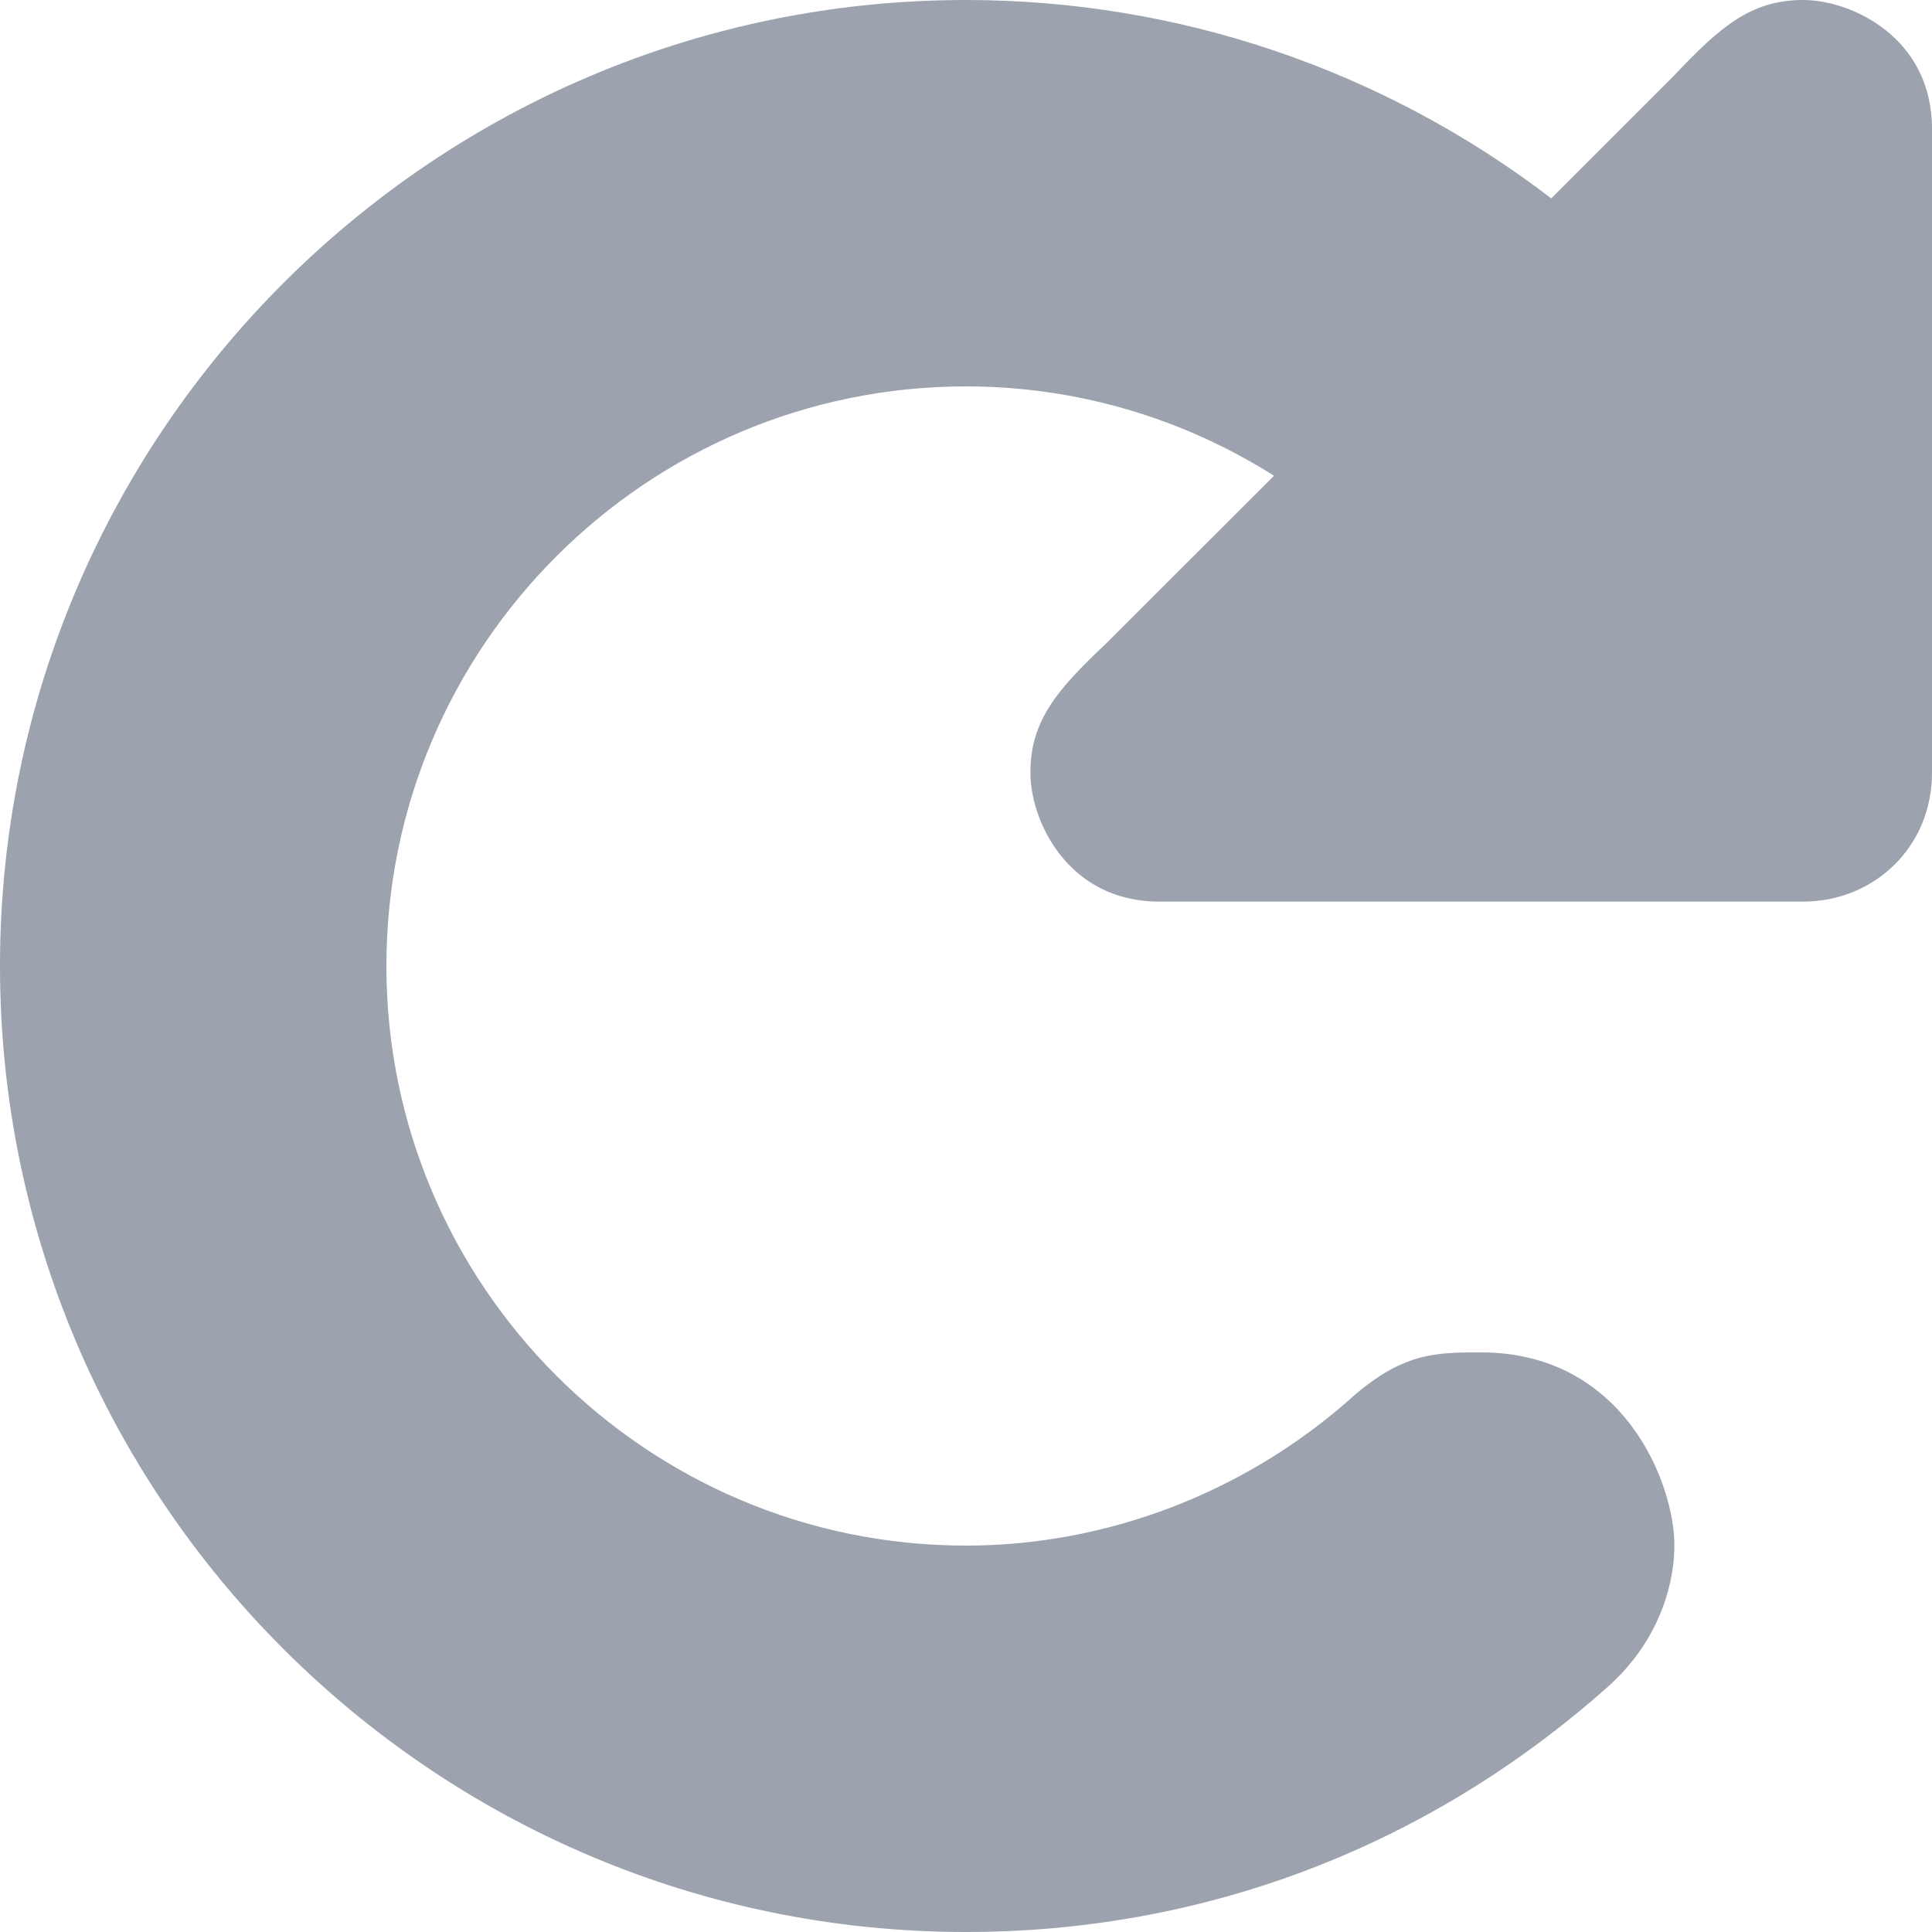 <svg xmlns="http://www.w3.org/2000/svg" width="12" height="12" viewBox="0 0 12 12">
    <path fill="#9ca3af" d="M64.388,105.688 C63.731,106.269 62.878,106.6 62,106.6 C60.015,106.6 58.4,104.985 58.4,103 C58.4,101.015 60.015,99.4 62,99.4 C62.682,99.4 63.342,99.594 63.913,99.955 L62.867,101 C62.567,101.283 62.4,101.475 62.4,101.8 C62.4,102.1 62.634,102.6 63.2,102.6 L67.2,102.6 C67.638,102.6 68,102.263 68,101.8 L68,97.8 C68,97.233 67.5,97 67.2,97 C66.875,97 66.684,97.167 66.4,97.467 L65.635,98.232 C64.592,97.434 63.321,97 62,97 C58.691,97 56,99.691 56,103 C56,106.309 58.691,109 62,109 C63.466,109 64.856,108.481 65.982,107.481 C66.337,107.167 66.4,106.788 66.4,106.6 C66.4,106.207 66.081,105.4 65.2,105.4 C64.919,105.4 64.713,105.399 64.387,105.688 L64.388,105.688 Z" transform="translate(-56 -97)"></path>
</svg>